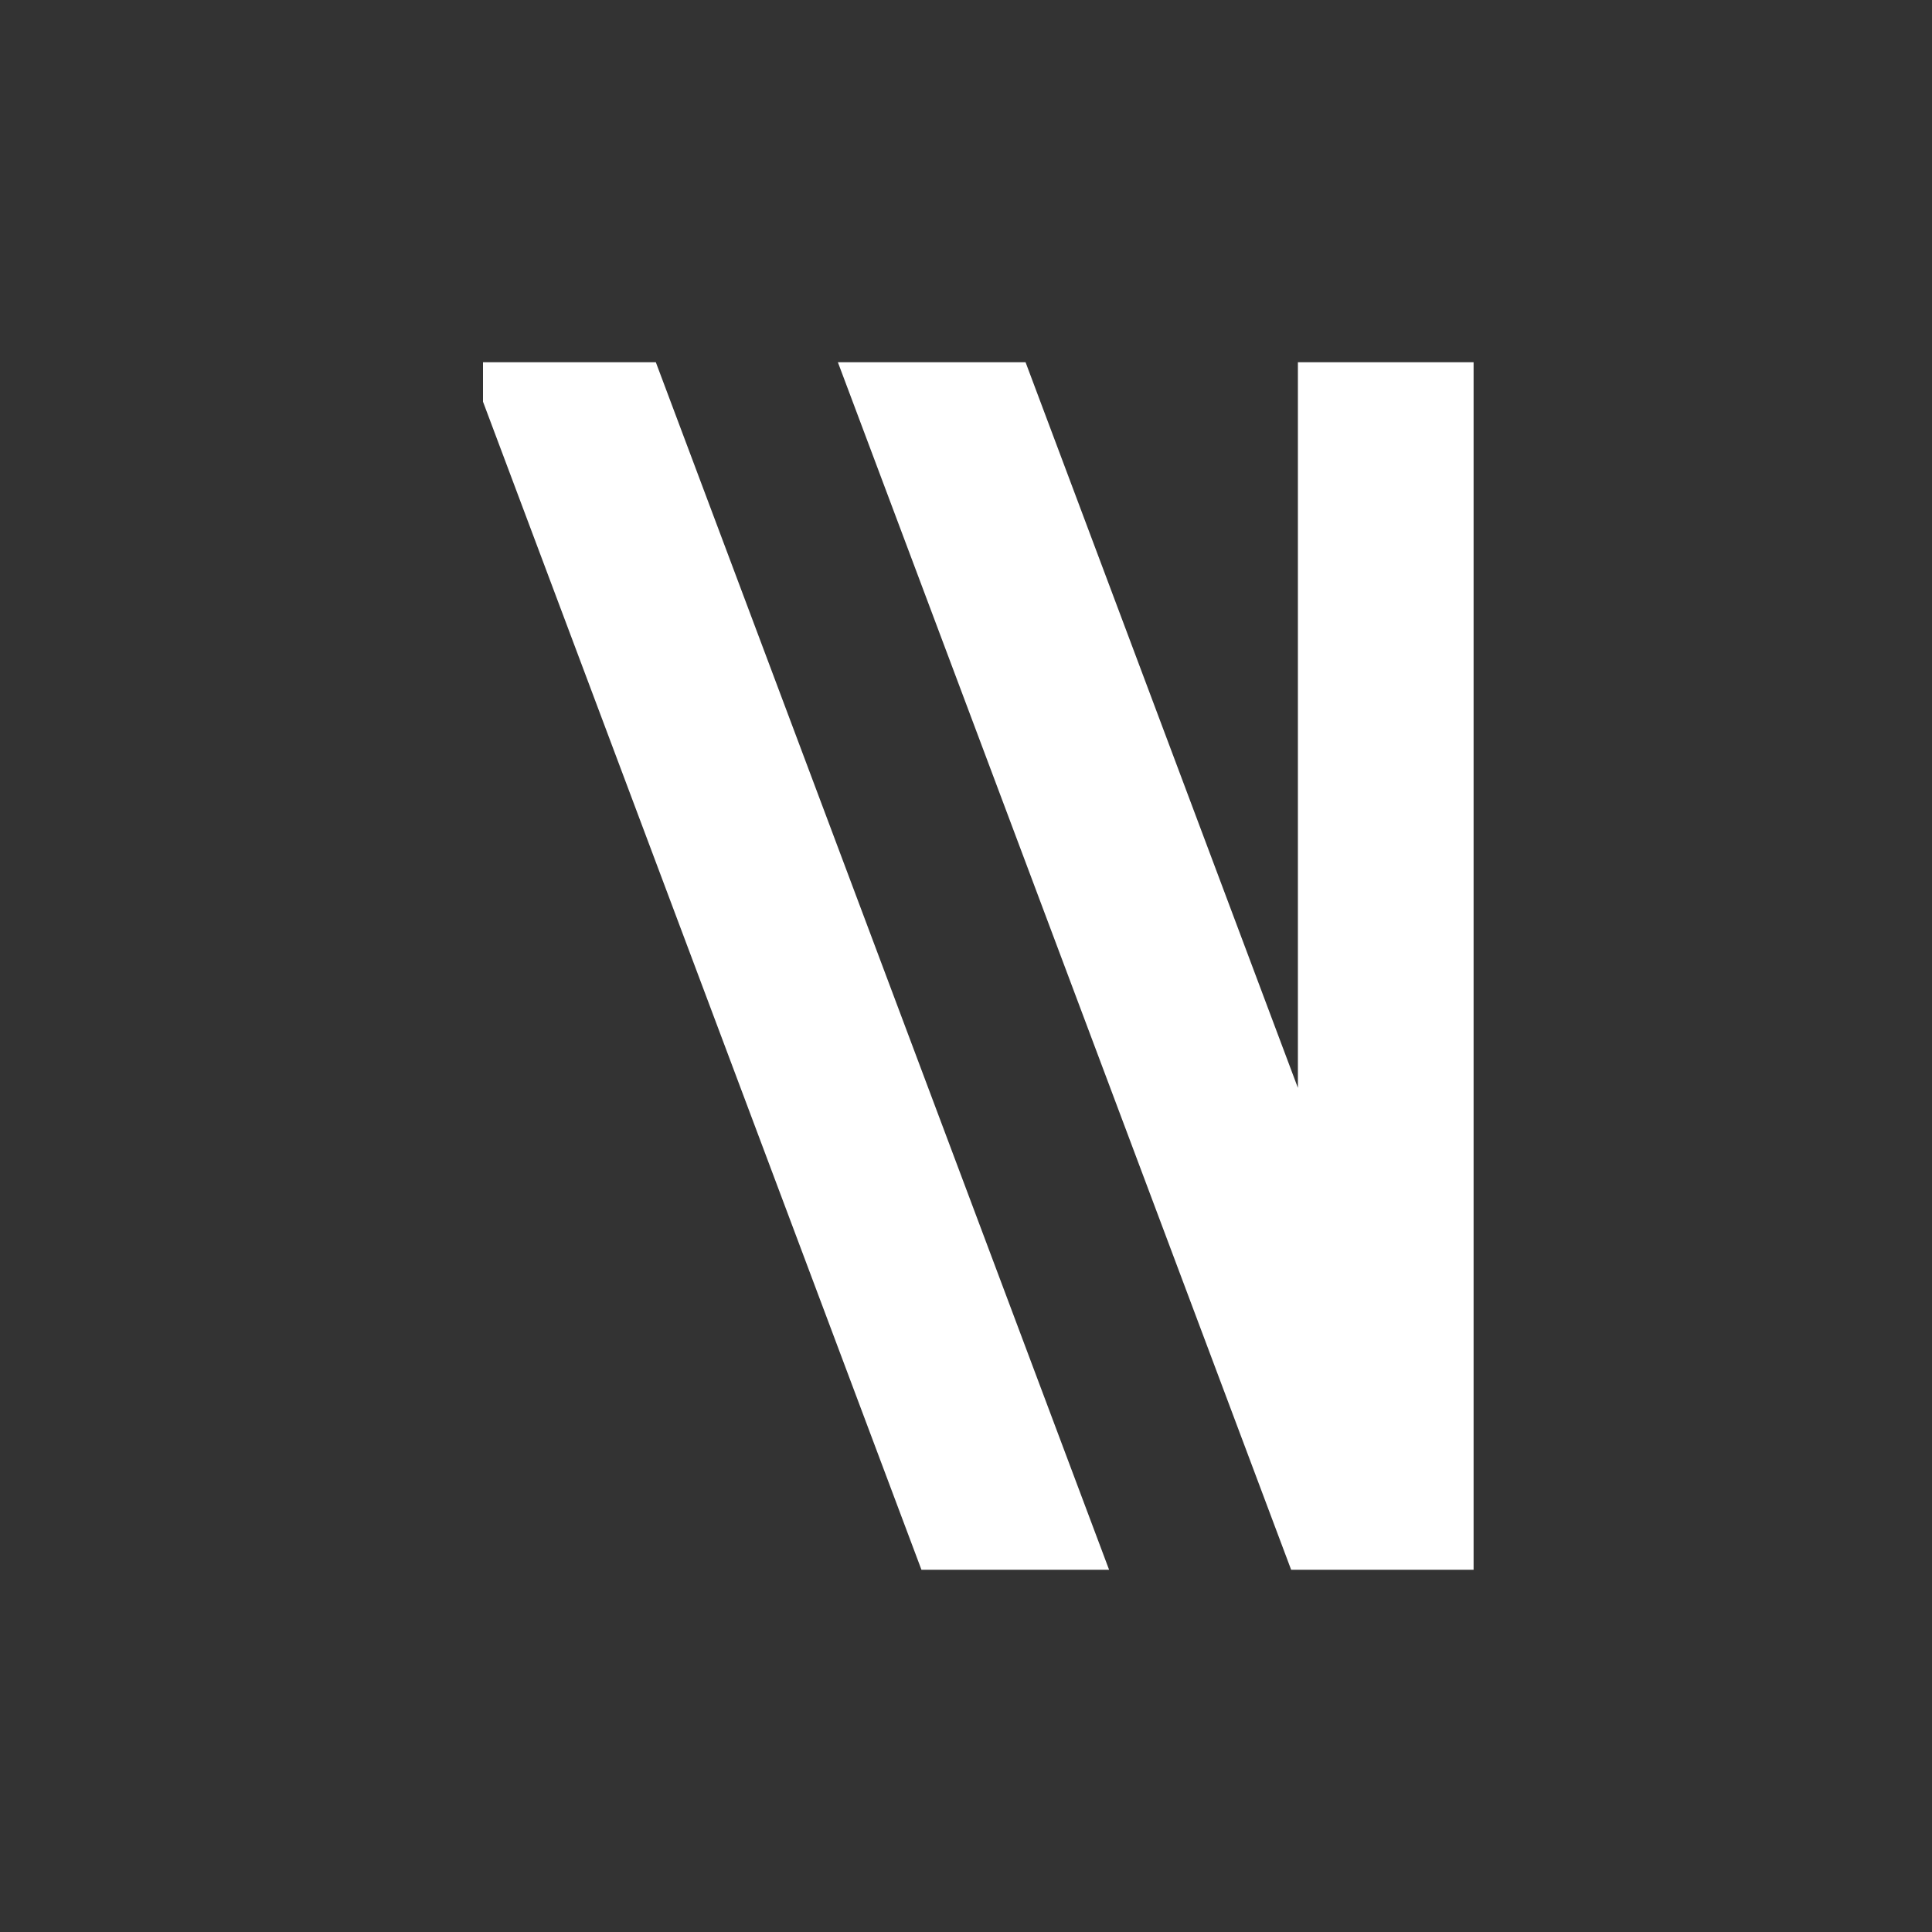 <svg width="48" height="48" viewBox="0 0 48 48" fill="none" xmlns="http://www.w3.org/2000/svg">
<rect x="0" y="0" width="48" height="48" fill="#333333" stroke="none"/>
<path d="M36.611 9H32.246V27.028L25.48 9H20.817L32.078 39H36.611V9Z" fill="white"/>
<path d="M27.555 39L16.294 9H12V9.98L22.893 39H27.555Z" fill="white"/>
</svg>

